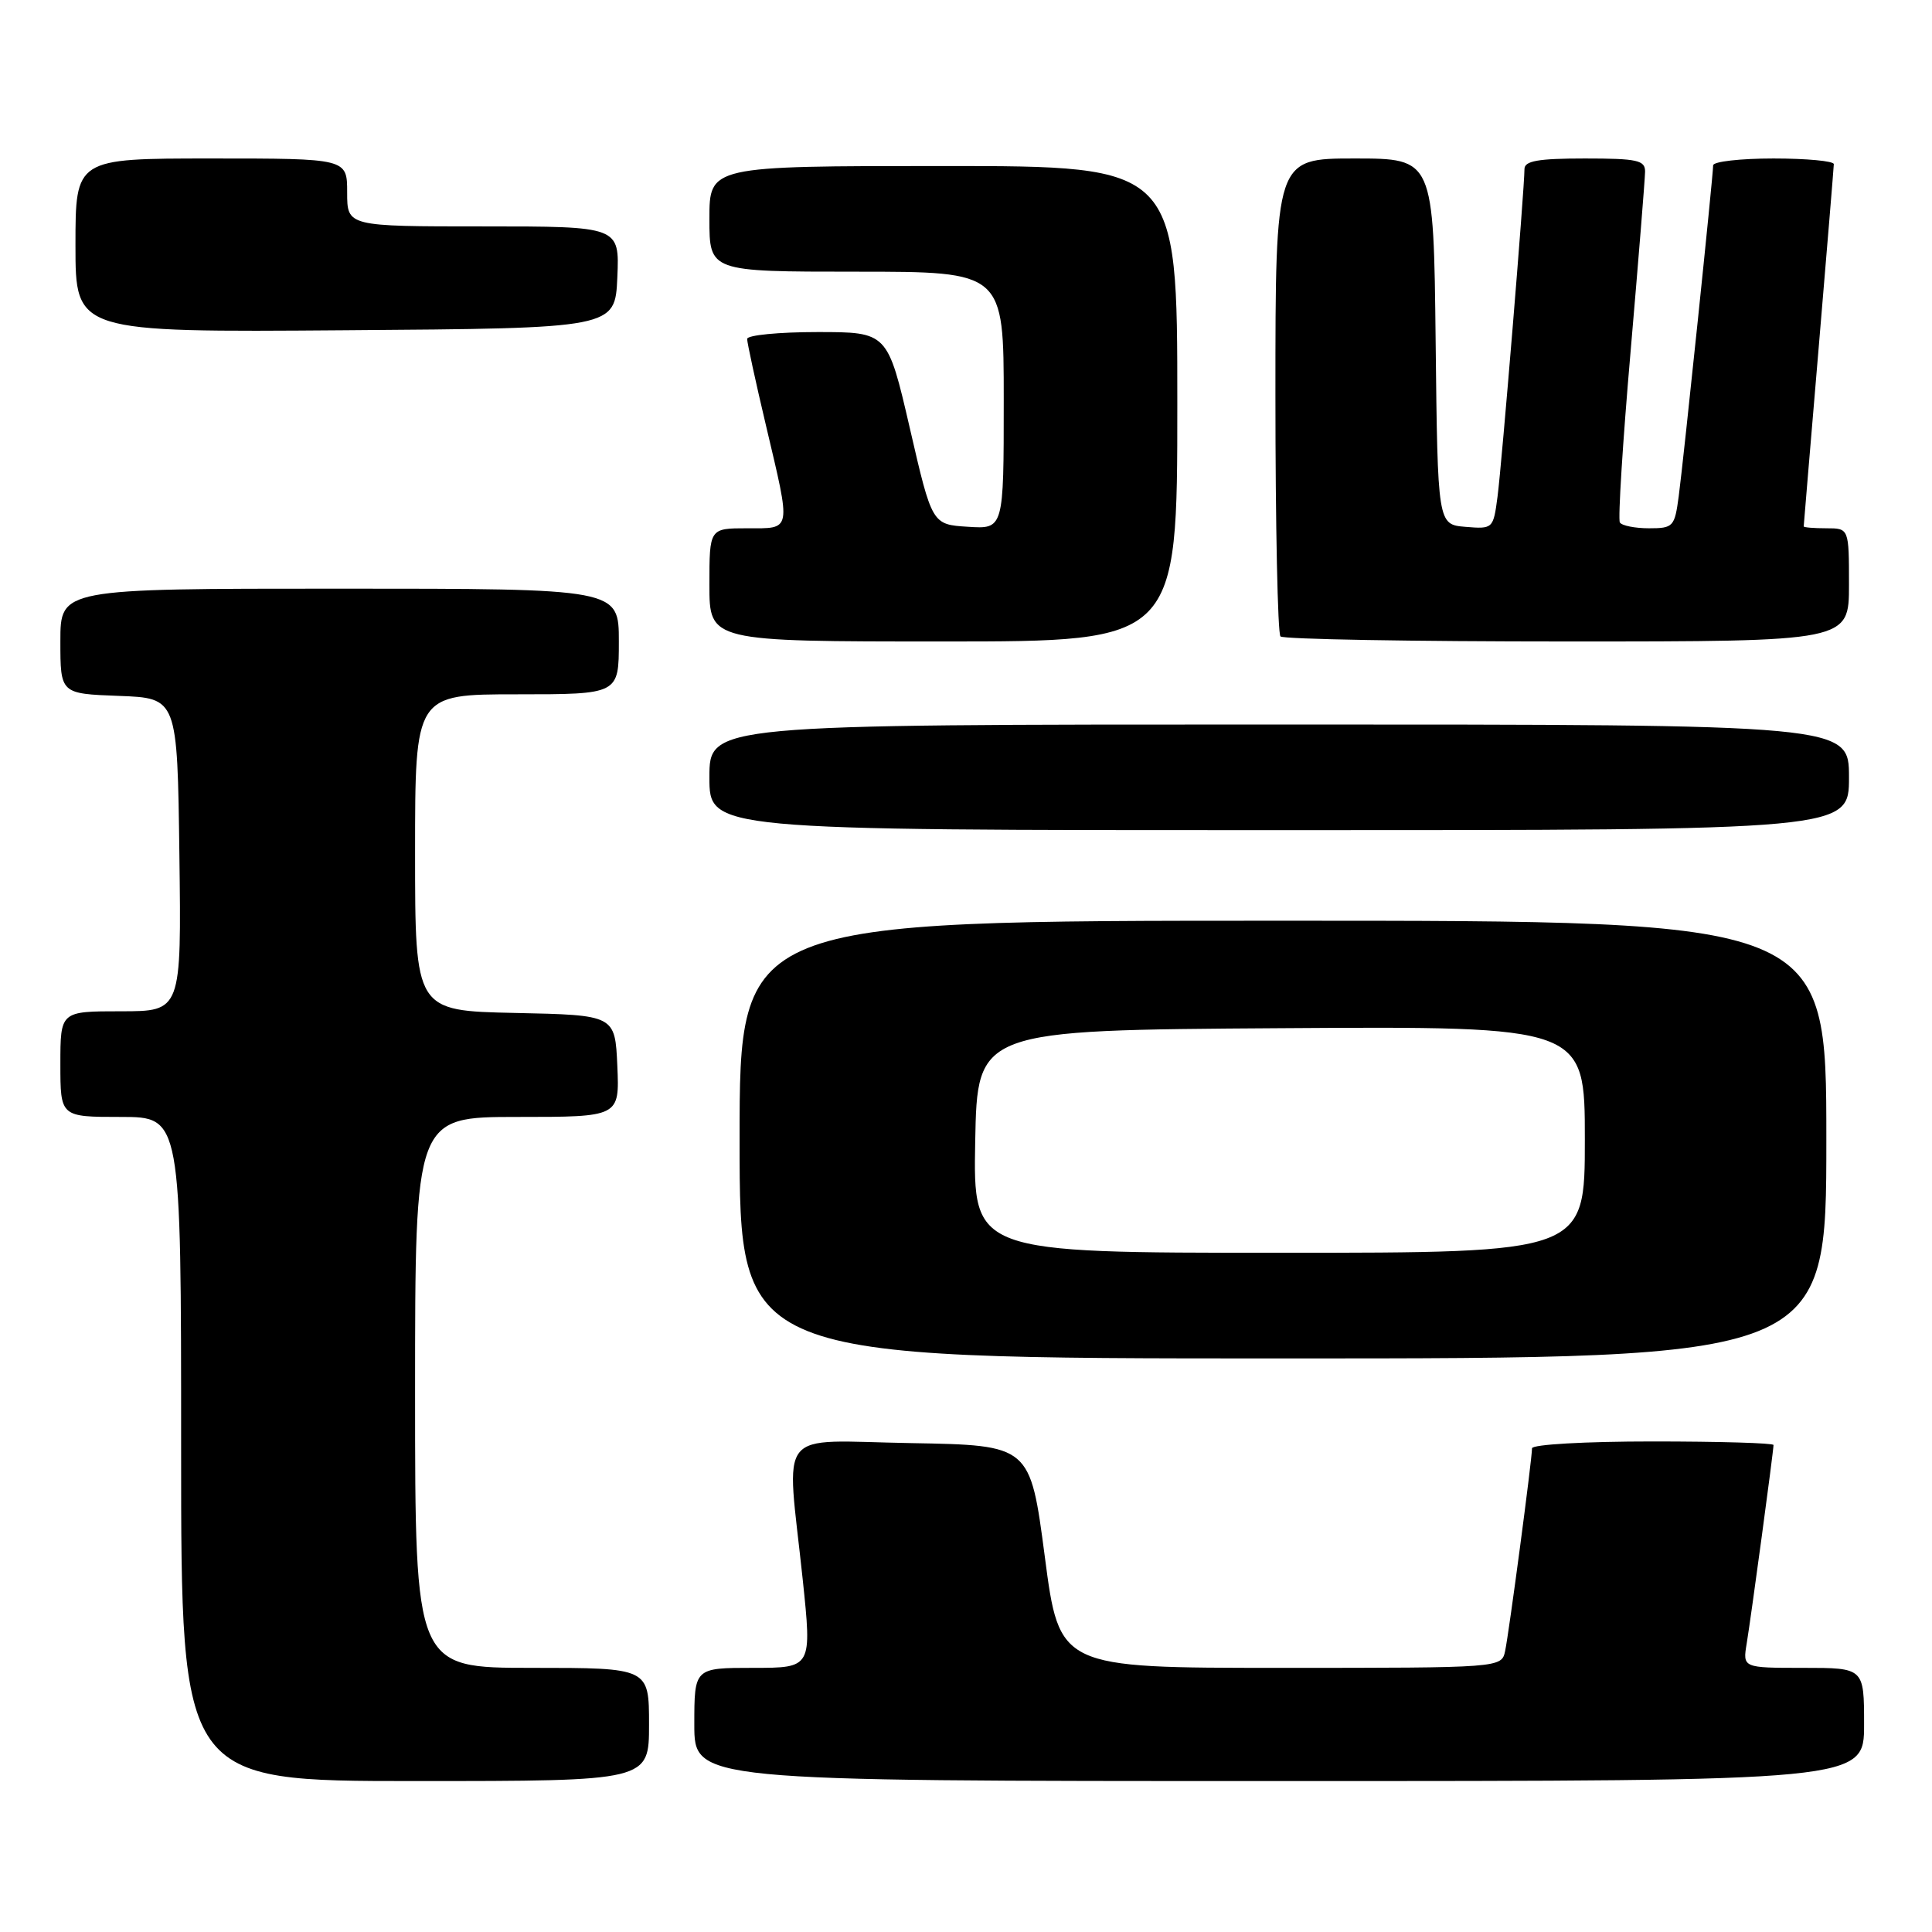 <?xml version="1.0" encoding="UTF-8" standalone="no"?>
<!DOCTYPE svg PUBLIC "-//W3C//DTD SVG 1.1//EN" "http://www.w3.org/Graphics/SVG/1.1/DTD/svg11.dtd" >
<svg xmlns="http://www.w3.org/2000/svg" xmlns:xlink="http://www.w3.org/1999/xlink" version="1.1" viewBox="0 0 256 256">
 <g >
 <path fill="currentColor"
d=" M 86.00 228.50 C 86.00 221.00 86.00 221.00 70.50 221.00 C 55.00 221.00 55.00 221.00 55.00 184.50 C 55.00 148.00 55.00 148.00 68.55 148.00 C 82.09 148.00 82.09 148.00 81.80 141.25 C 81.50 134.50 81.50 134.50 68.25 134.22 C 55.00 133.94 55.00 133.94 55.00 112.97 C 55.00 92.00 55.00 92.00 68.50 92.00 C 82.00 92.00 82.00 92.00 82.00 85.00 C 82.00 78.00 82.00 78.00 45.00 78.00 C 8.00 78.00 8.00 78.00 8.00 84.96 C 8.00 91.92 8.00 91.92 15.75 92.21 C 23.50 92.50 23.50 92.50 23.77 113.25 C 24.04 134.00 24.04 134.00 16.02 134.00 C 8.00 134.00 8.00 134.00 8.00 141.00 C 8.00 148.00 8.00 148.00 16.00 148.00 C 24.00 148.00 24.00 148.00 24.00 192.00 C 24.00 236.00 24.00 236.00 55.00 236.00 C 86.00 236.00 86.00 236.00 86.00 228.50 Z  M 247.00 228.50 C 247.00 221.00 247.00 221.00 238.95 221.00 C 230.91 221.00 230.91 221.00 231.45 217.75 C 232.02 214.31 235.00 192.26 235.00 191.47 C 235.00 191.21 227.80 191.00 219.00 191.00 C 210.03 191.00 203.00 191.40 203.00 191.91 C 203.00 193.38 199.96 216.28 199.44 218.75 C 198.96 221.00 198.96 221.00 169.67 221.00 C 140.37 221.00 140.37 221.00 138.44 206.25 C 136.50 191.50 136.50 191.50 120.75 191.22 C 102.54 190.91 104.20 188.83 106.36 209.25 C 107.59 221.00 107.59 221.00 99.80 221.00 C 92.00 221.00 92.00 221.00 92.00 228.50 C 92.00 236.00 92.00 236.00 169.50 236.00 C 247.00 236.00 247.00 236.00 247.00 228.50 Z  M 242.00 151.00 C 242.00 122.00 242.00 122.00 170.00 122.00 C 98.00 122.00 98.00 122.00 98.00 151.00 C 98.00 180.00 98.00 180.00 170.00 180.00 C 242.00 180.00 242.00 180.00 242.00 151.00 Z  M 245.00 103.00 C 245.00 96.00 245.00 96.00 169.50 96.00 C 94.00 96.00 94.00 96.00 94.00 103.00 C 94.00 110.00 94.00 110.00 169.50 110.00 C 245.00 110.00 245.00 110.00 245.00 103.00 Z  M 156.00 53.50 C 156.00 22.00 156.00 22.00 125.00 22.00 C 94.00 22.00 94.00 22.00 94.00 29.00 C 94.00 36.00 94.00 36.00 113.50 36.00 C 133.00 36.00 133.00 36.00 133.00 53.05 C 133.00 70.11 133.00 70.11 128.25 69.80 C 123.50 69.50 123.50 69.50 120.56 56.75 C 117.61 44.00 117.61 44.00 108.31 44.00 C 103.19 44.00 99.00 44.41 99.00 44.91 C 99.00 45.41 100.12 50.58 101.50 56.40 C 104.85 70.60 104.96 70.00 99.00 70.00 C 94.00 70.00 94.00 70.00 94.00 77.50 C 94.00 85.00 94.00 85.00 125.00 85.00 C 156.00 85.00 156.00 85.00 156.00 53.50 Z  M 245.00 77.50 C 245.00 70.00 245.00 70.00 242.00 70.00 C 240.35 70.00 239.00 69.89 239.00 69.75 C 239.00 69.61 239.90 58.93 240.99 46.00 C 242.08 33.07 242.98 22.16 242.99 21.75 C 242.99 21.34 239.40 21.00 235.00 21.00 C 230.60 21.00 227.00 21.41 227.00 21.91 C 227.00 23.27 223.09 60.86 222.44 65.75 C 221.90 69.80 221.72 70.00 218.50 70.00 C 216.64 70.00 214.90 69.65 214.64 69.23 C 214.38 68.81 215.02 58.57 216.07 46.48 C 217.11 34.39 217.97 23.71 217.98 22.75 C 218.00 21.23 216.96 21.00 210.00 21.00 C 203.80 21.00 202.00 21.32 202.00 22.40 C 202.00 25.02 199.00 61.47 198.43 65.81 C 197.87 70.07 197.82 70.11 194.18 69.81 C 190.50 69.50 190.50 69.50 190.23 45.25 C 189.96 21.00 189.96 21.00 179.48 21.00 C 169.00 21.00 169.00 21.00 169.00 52.33 C 169.00 69.57 169.30 83.97 169.67 84.33 C 170.03 84.70 187.13 85.00 207.67 85.00 C 245.00 85.00 245.00 85.00 245.00 77.50 Z  M 81.80 36.75 C 82.09 30.00 82.09 30.00 64.05 30.00 C 46.00 30.00 46.00 30.00 46.00 25.50 C 46.00 21.00 46.00 21.00 28.00 21.00 C 10.00 21.00 10.00 21.00 10.00 32.51 C 10.00 44.03 10.00 44.03 45.75 43.76 C 81.50 43.50 81.50 43.50 81.80 36.75 Z  M 129.22 151.25 C 129.50 136.50 129.50 136.50 169.75 136.24 C 210.00 135.98 210.00 135.98 210.00 150.99 C 210.00 166.00 210.00 166.00 169.47 166.00 C 128.95 166.00 128.95 166.00 129.22 151.25 Z "/>
</g>
</svg>